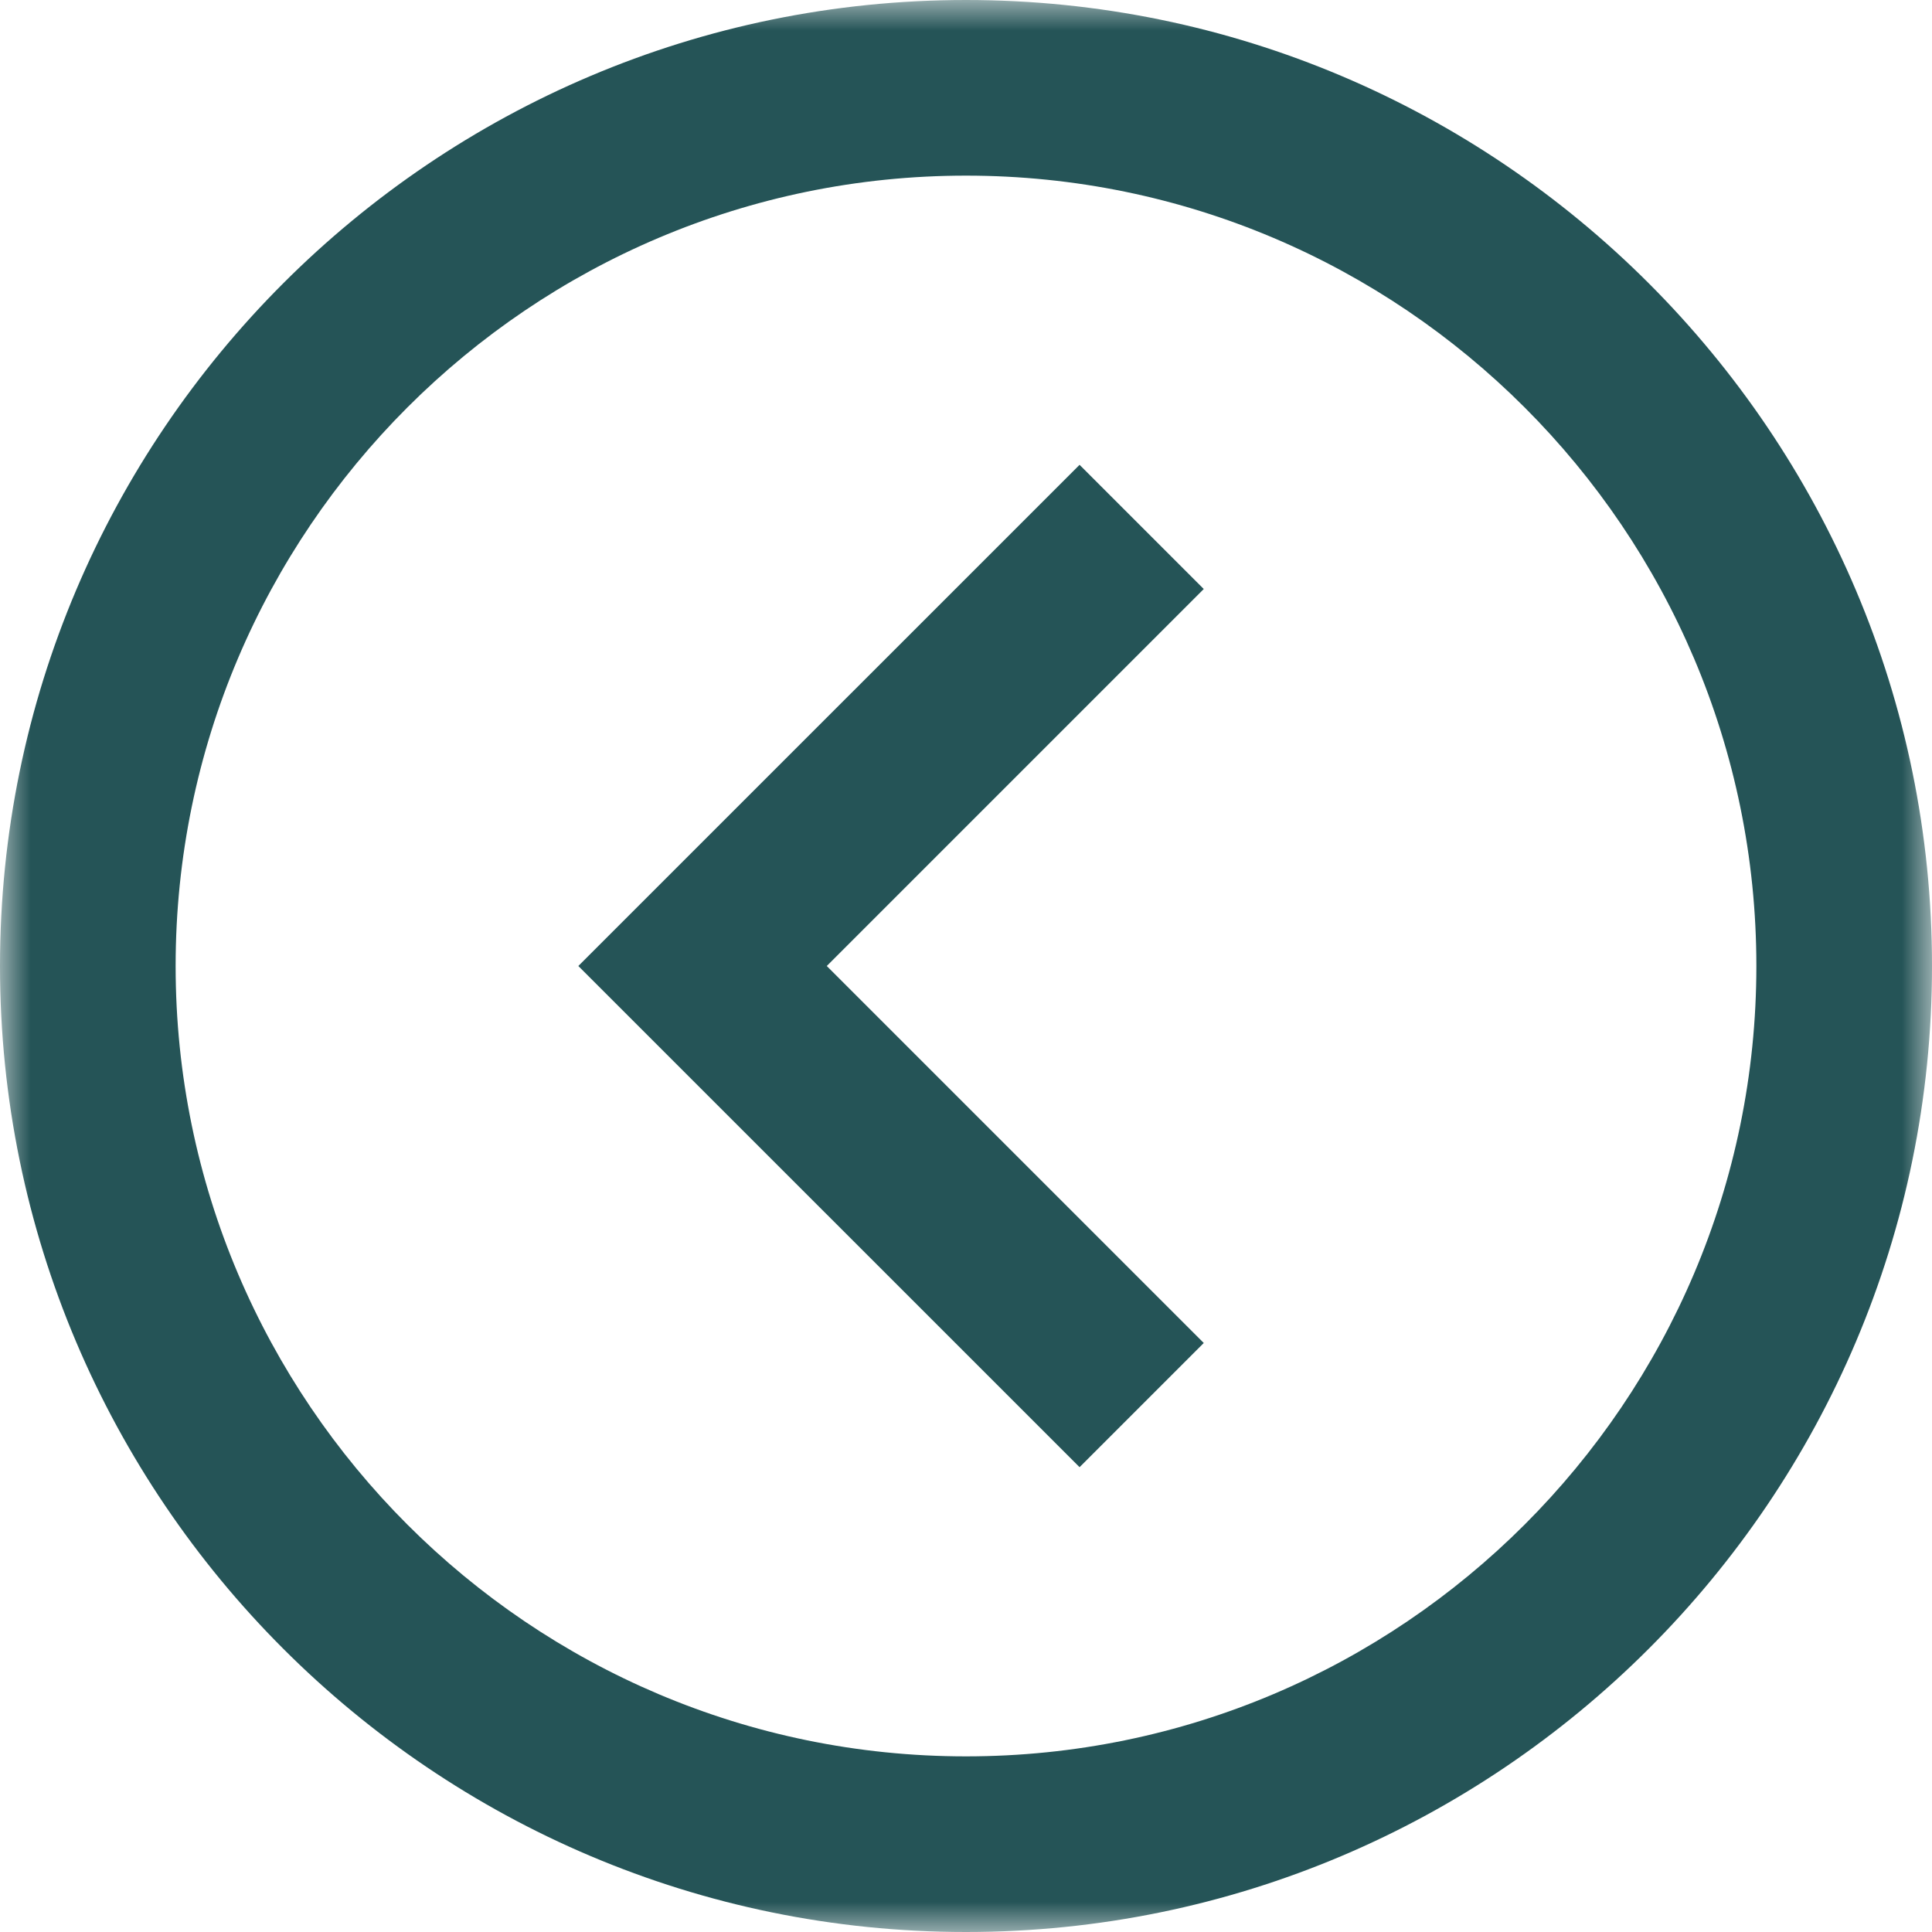 <?xml version="1.0" encoding="UTF-8"?>
<svg width="32px" height="32px" viewBox="0 0 32 32" version="1.1" xmlns="http://www.w3.org/2000/svg" xmlns:xlink="http://www.w3.org/1999/xlink">
    <!-- Generator: Sketch 63.1 (92452) - https://sketch.com -->
    <title>mobile-nav-left</title>
    <desc>Created with Sketch.</desc>
    <defs>
        <polygon id="path-1" points="0 0 32 0 32 32 0 32"></polygon>
    </defs>
    <g id="Tablet-1" stroke="none" stroke-width="1" fill="none" fill-rule="evenodd">
        <g id="Artboard" transform="translate(-202, -1128)">
            <g id="mobile-nav-left" transform="translate(202, 1128)">
                <g id="Group-3">
                    <mask id="mask-2" fill="white">
                        <use xlink:href="#path-1"></use>
                    </mask>
                    <g id="Clip-2"></g>
                    <path d="M17.881,7.699 L19.938,9.756 L13.694,16 L19.938,22.244 L17.881,24.301 L9.579,16 L17.881,7.699 Z M16,2.909 C8.783,2.909 2.909,8.782 2.909,16 C2.909,23.219 8.783,29.091 16,29.091 C23.218,29.091 29.091,23.219 29.091,16 C29.091,8.782 23.218,2.909 16,2.909 L16,2.909 Z M16,-0 C24.822,-0 32,7.178 32,16 C32,24.823 24.822,32 16,32 C7.178,32 -0,24.823 -0,16 C-0,7.178 7.178,-0 16,-0 L16,-0 Z" id="Fill-1" fill="#255457" mask="url(#mask-2)"></path>
                </g>
            </g>
        </g>
    </g>
</svg>